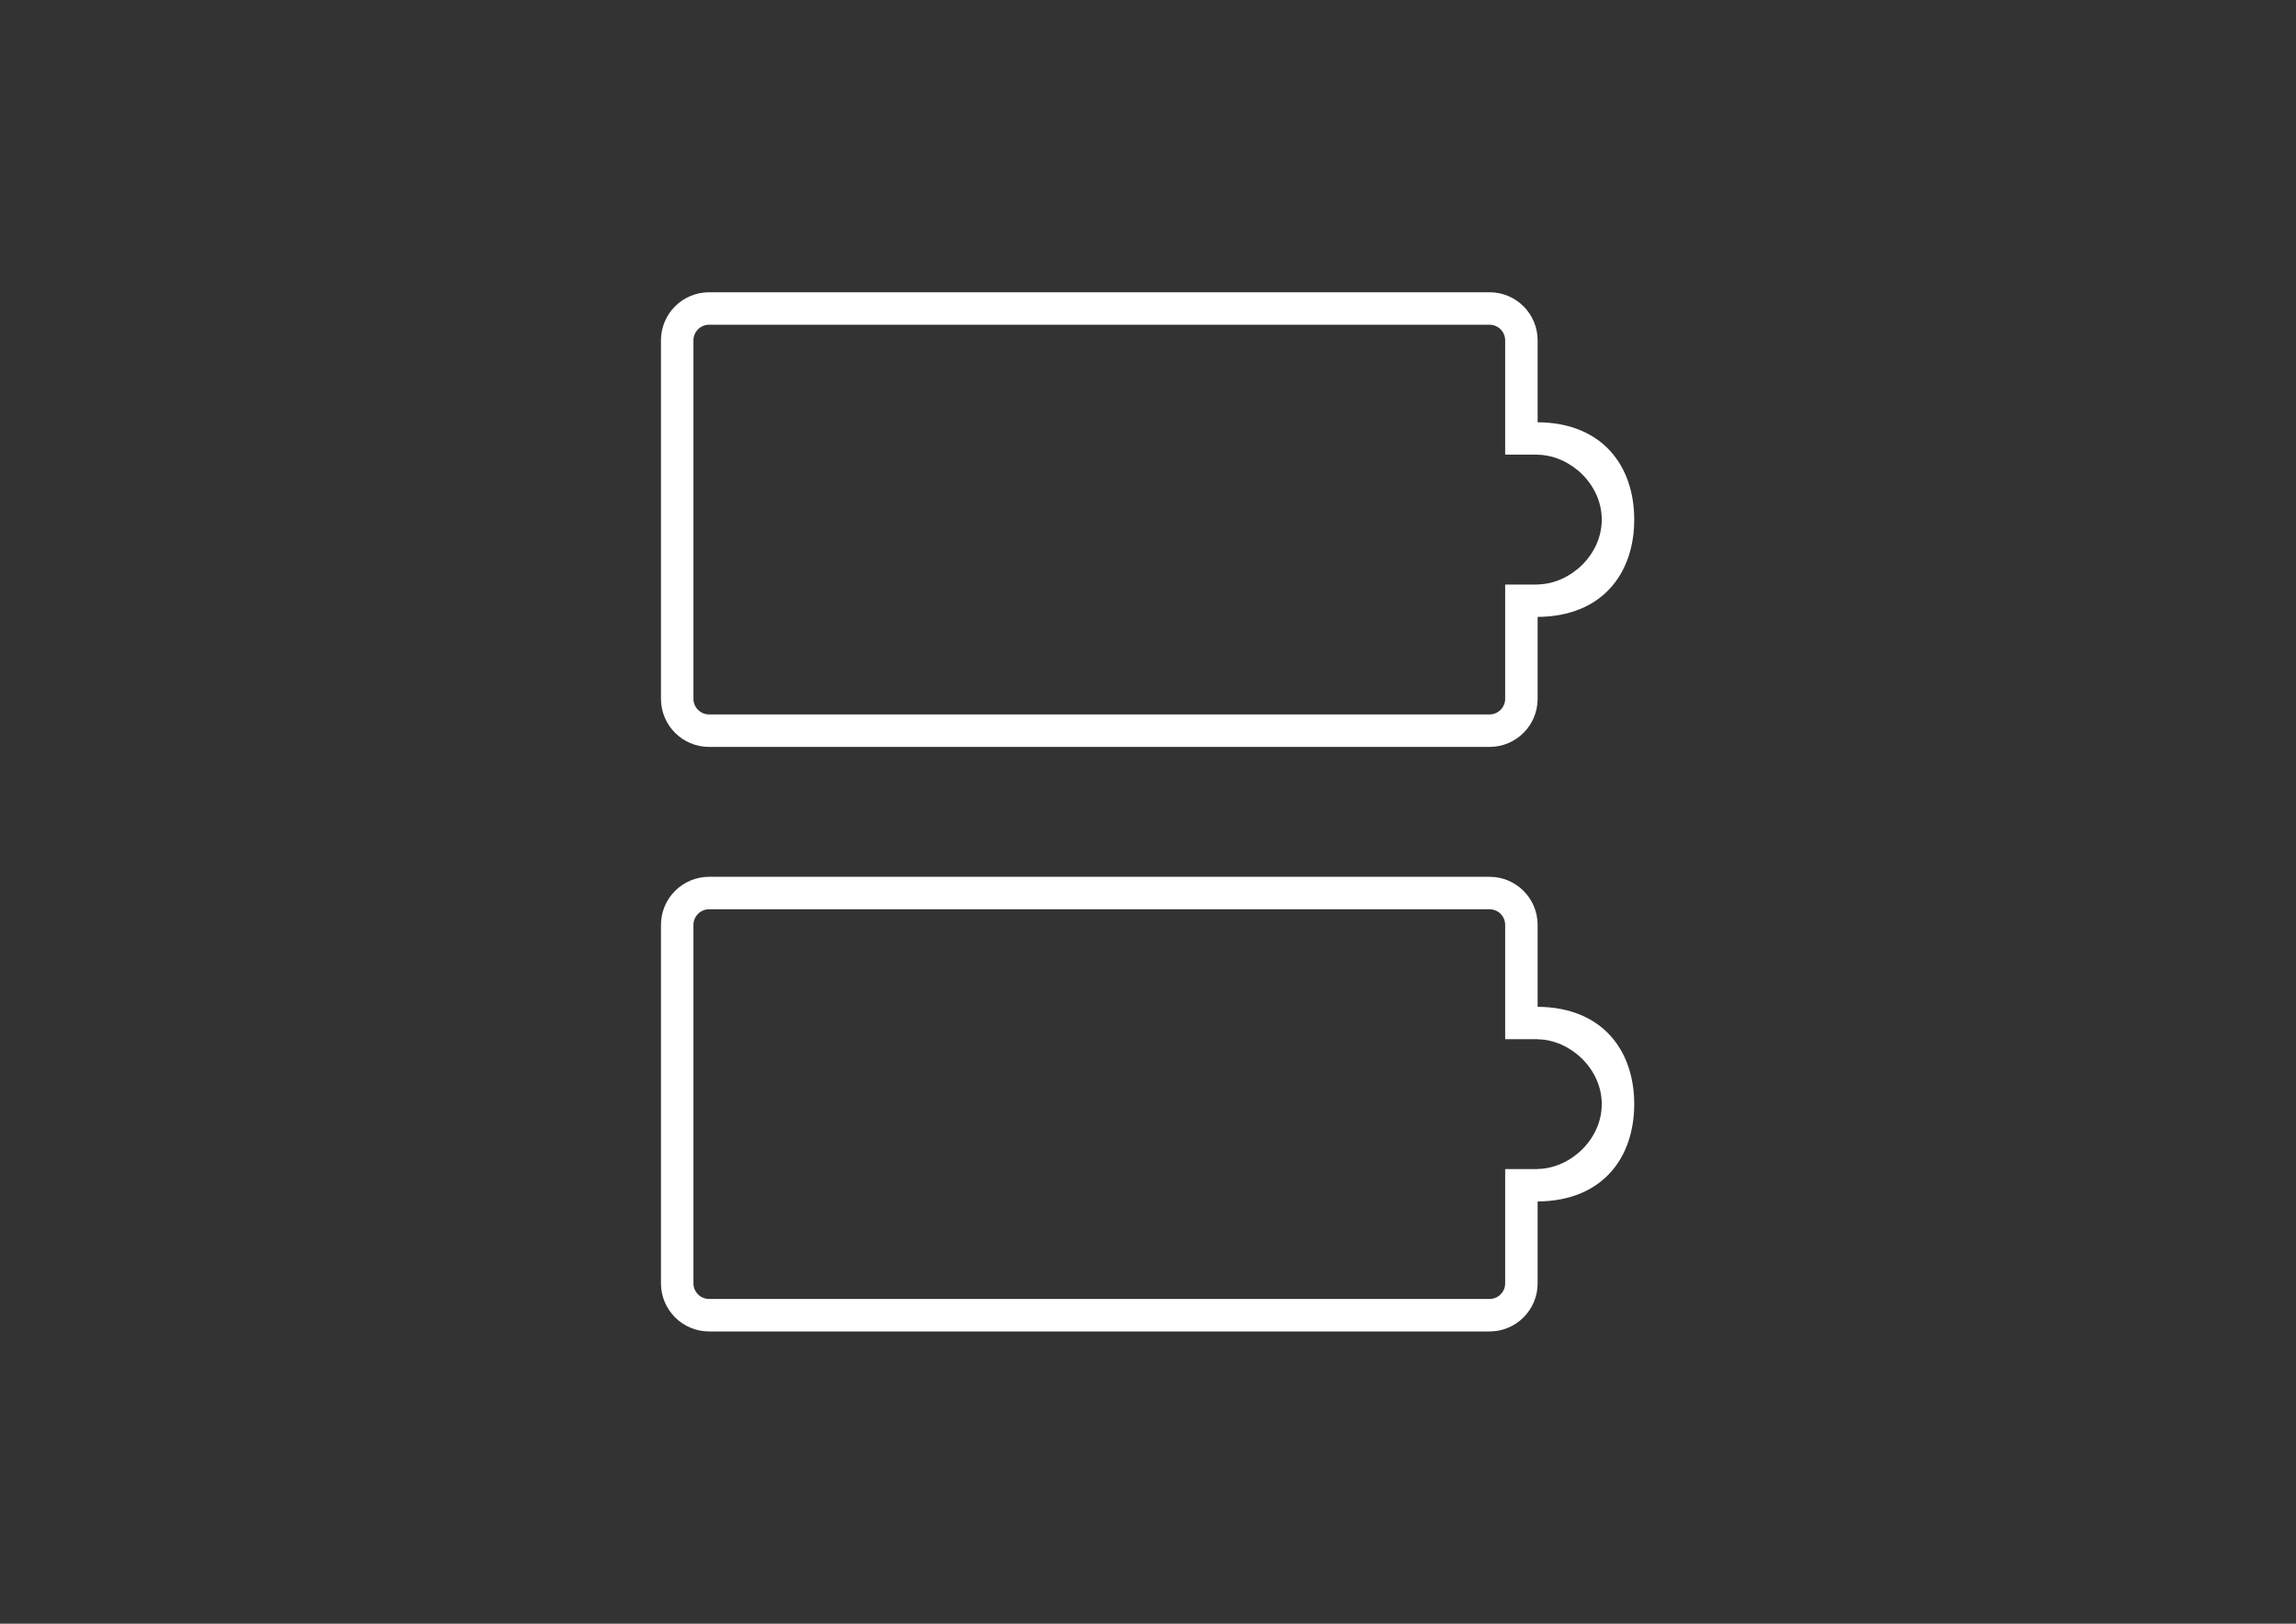 <svg version="1.1" id="Layer_1" xmlns="http://www.w3.org/2000/svg" xmlns:xlink="http://www.w3.org/1999/xlink" x="0px" y="0px" width="841.889px" height="595.281px" viewBox="0 0 841.889 595.281" enable-background="new 0 0 841.889 595.281" xml:space="preserve">
<rect x="0" y="0" width="841.889" height="595.281" fill="#333333" stroke="none"/>
<path fill="#FFFFFF" d="M563.812,369.11v-30.026c0-9.738-7.882-17.632-17.62-17.632H420.945H260.005
	c-9.739,0-17.645,7.894-17.645,17.632v131.402c0,9.751,7.905,17.644,17.645,17.644H432.85h113.342c9.738,0,17.62-7.893,17.62-17.632
	v-30.025c23.812-0.167,35.419-16.062,35.419-35.682S587.623,369.276,563.812,369.11z M563.812,428.566v0.036h-11.905v41.896
	c0,3.155-2.56,5.727-5.715,5.727h-84.363h-5.167H432.85h-11.905l0,0l0,0H260.005c-3.155,0-5.739-2.571-5.739-5.738V339.084
	c0-3.167,2.584-5.727,5.739-5.727h160.939h11.905h23.812h5.167h84.363c3.155,0,5.715,2.571,5.715,5.727v41.896h11.905v0.036
	c11.905,0.167,23.514,10.751,23.514,23.775S575.717,428.4,563.812,428.566z"></path>
<path fill="#FFFFFF" d="M563.812,154.808v-30.025c0-9.739-7.882-17.633-17.62-17.633H420.945H260.005
	c-9.739,0-17.645,7.894-17.645,17.633v131.402c0,9.75,7.905,17.644,17.645,17.644H432.85h113.342c9.738,0,17.62-7.894,17.62-17.632
	v-30.026c23.812-0.167,35.419-16.061,35.419-35.681C599.231,170.869,587.623,154.975,563.812,154.808z M563.812,214.265v0.035
	h-11.905v41.896c0,3.154-2.56,5.727-5.715,5.727h-84.363h-5.167H432.85h-11.905l0,0l0,0H260.005c-3.155,0-5.739-2.572-5.739-5.738
	V124.783c0-3.167,2.584-5.727,5.739-5.727h160.939h11.905h23.812h5.167h84.363c3.155,0,5.715,2.571,5.715,5.727v41.896h11.905v0.036
	c11.905,0.166,23.514,10.75,23.514,23.775C587.325,203.514,575.717,214.098,563.812,214.265z"></path>
</svg>
